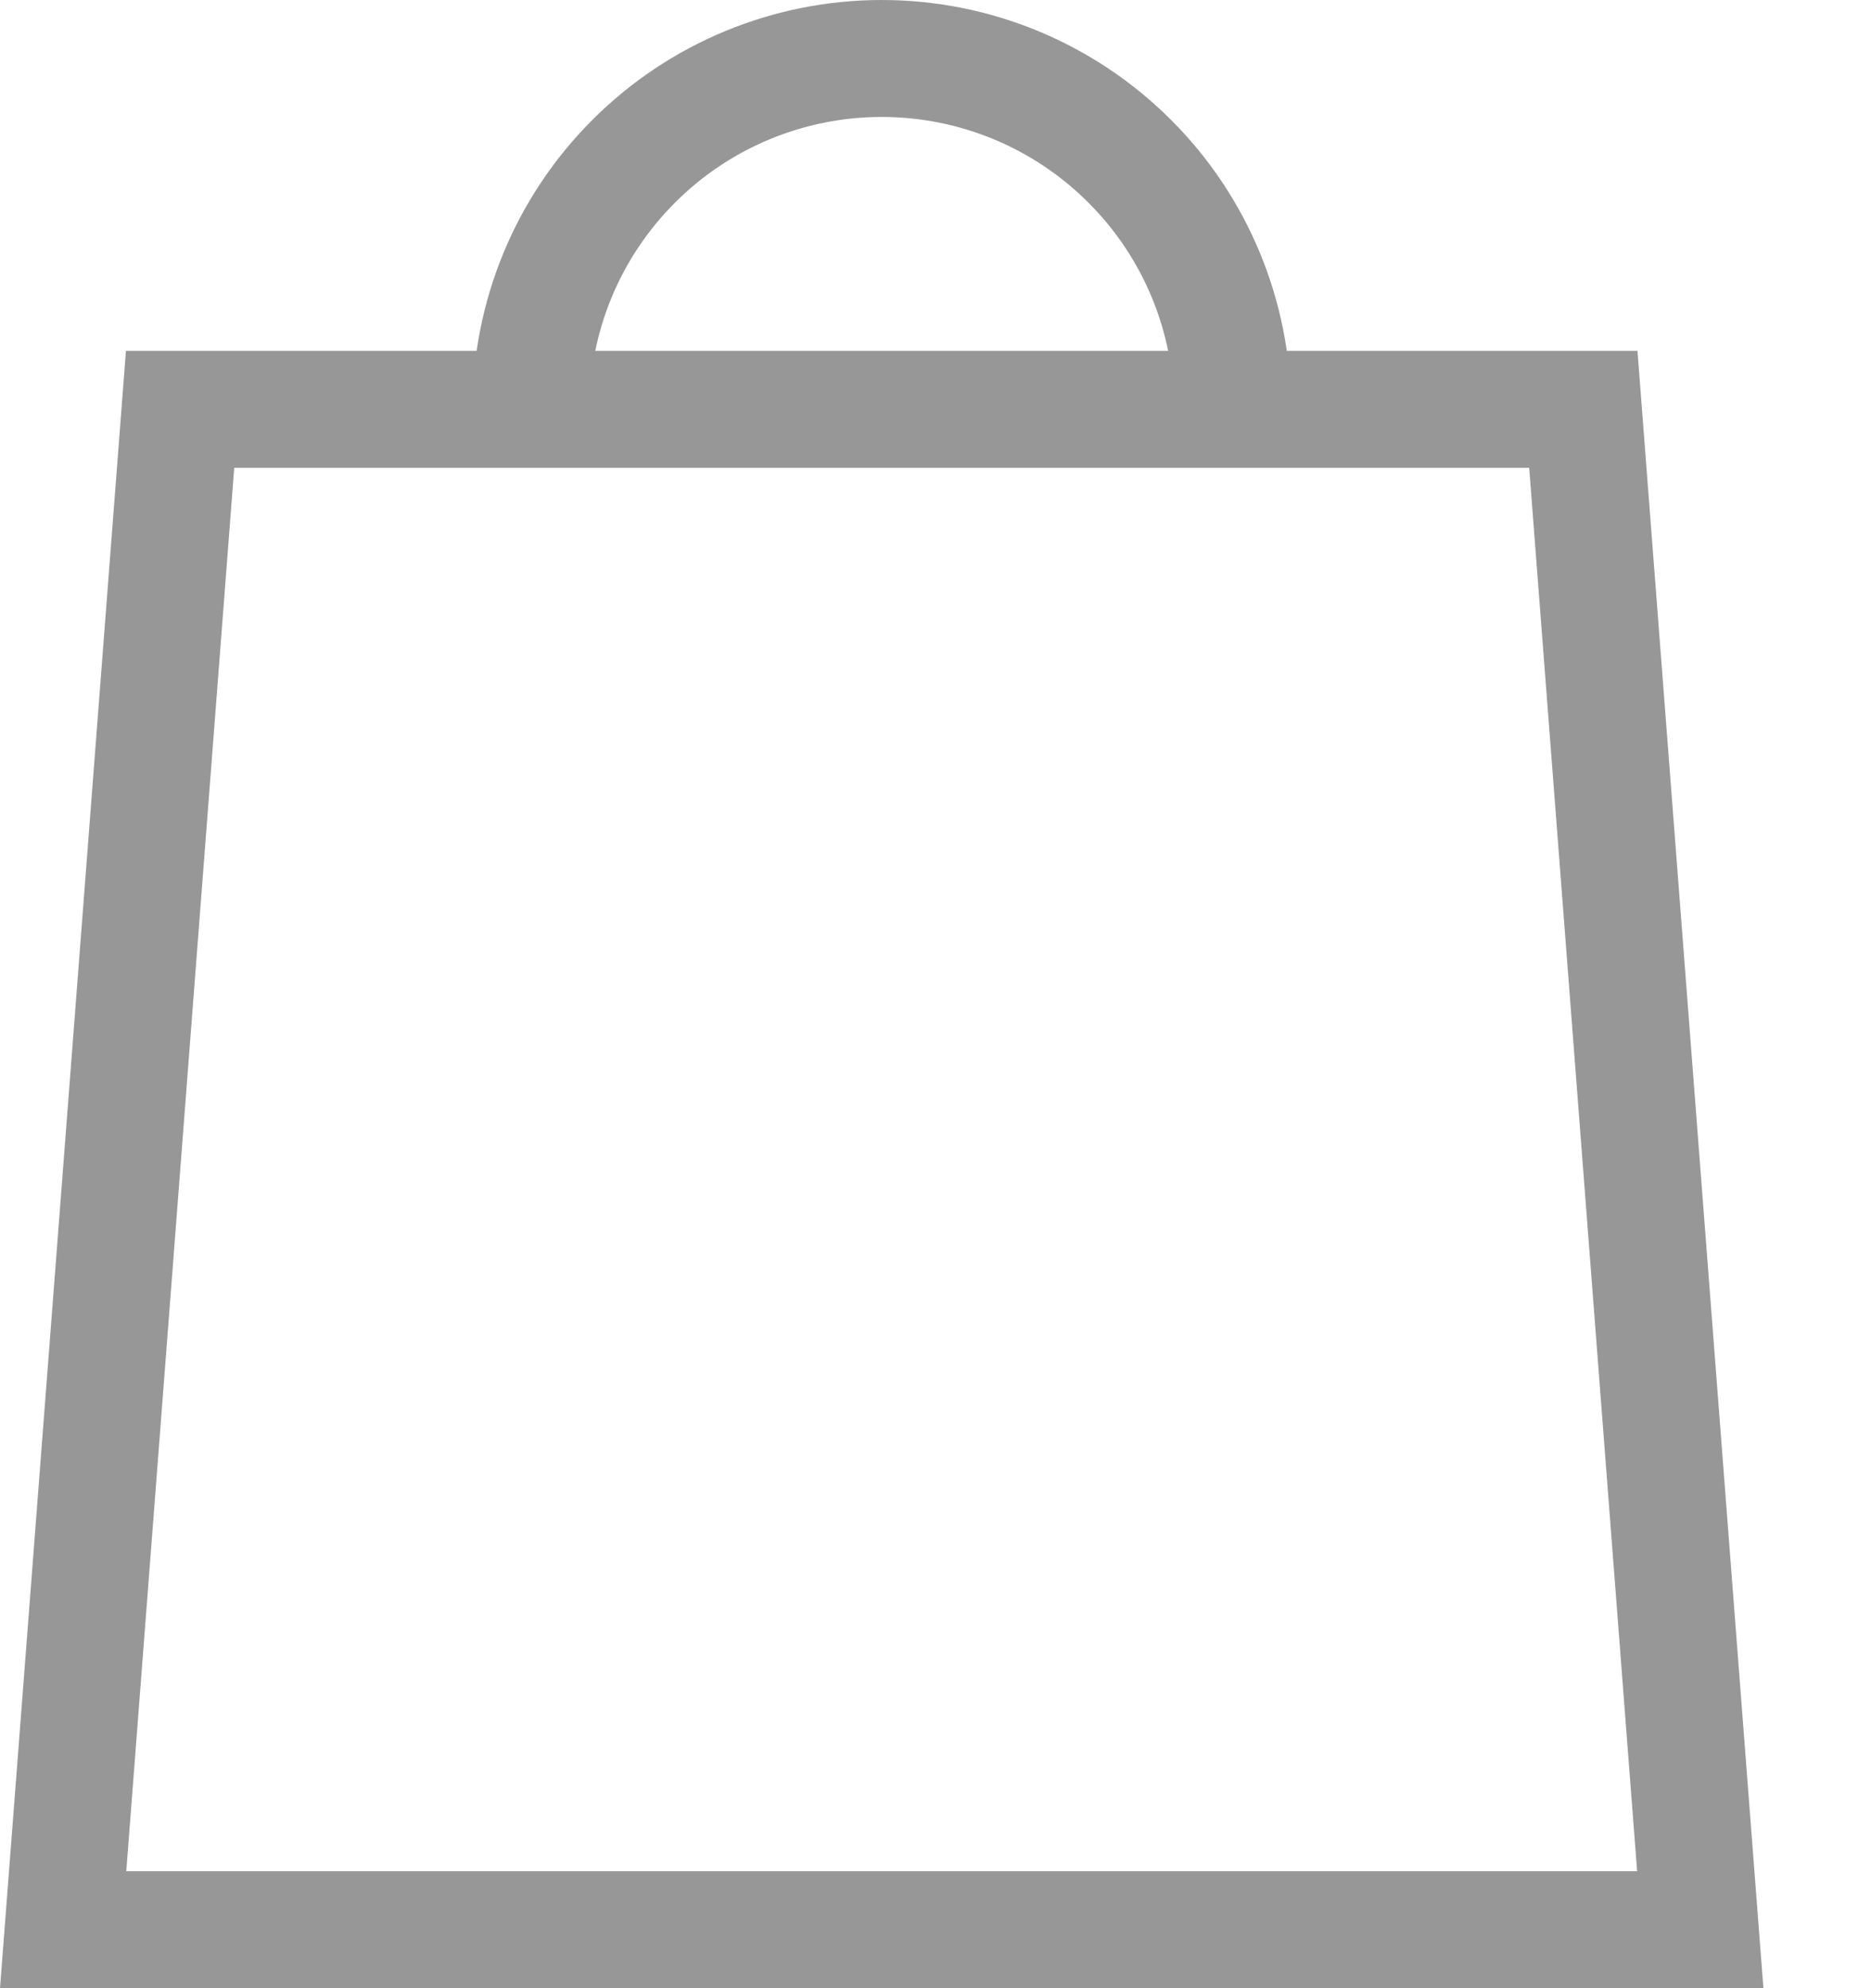 <svg width="16" height="17" viewBox="0 0 16 17" fill="none" xmlns="http://www.w3.org/2000/svg">
<g clip-path="url(#clip0)">
<path d="M10.54 3.5C10.54 2.704 10.224 1.941 9.661 1.379C9.099 0.816 8.336 0.5 7.54 0.5C6.744 0.5 5.981 0.816 5.419 1.379C4.856 1.941 4.54 2.704 4.54 3.5" stroke="#979797" stroke-miterlimit="10"/>
<path d="M1.54 3.5H13.54L14.54 16.5H0.54L1.54 3.5Z" stroke="#979797" stroke-miterlimit="10"/>
</g>
<defs>
<clipPath id="clip0">
<rect width="15.08" height="17" fill="white"/>
</clipPath>
</defs>
</svg>
